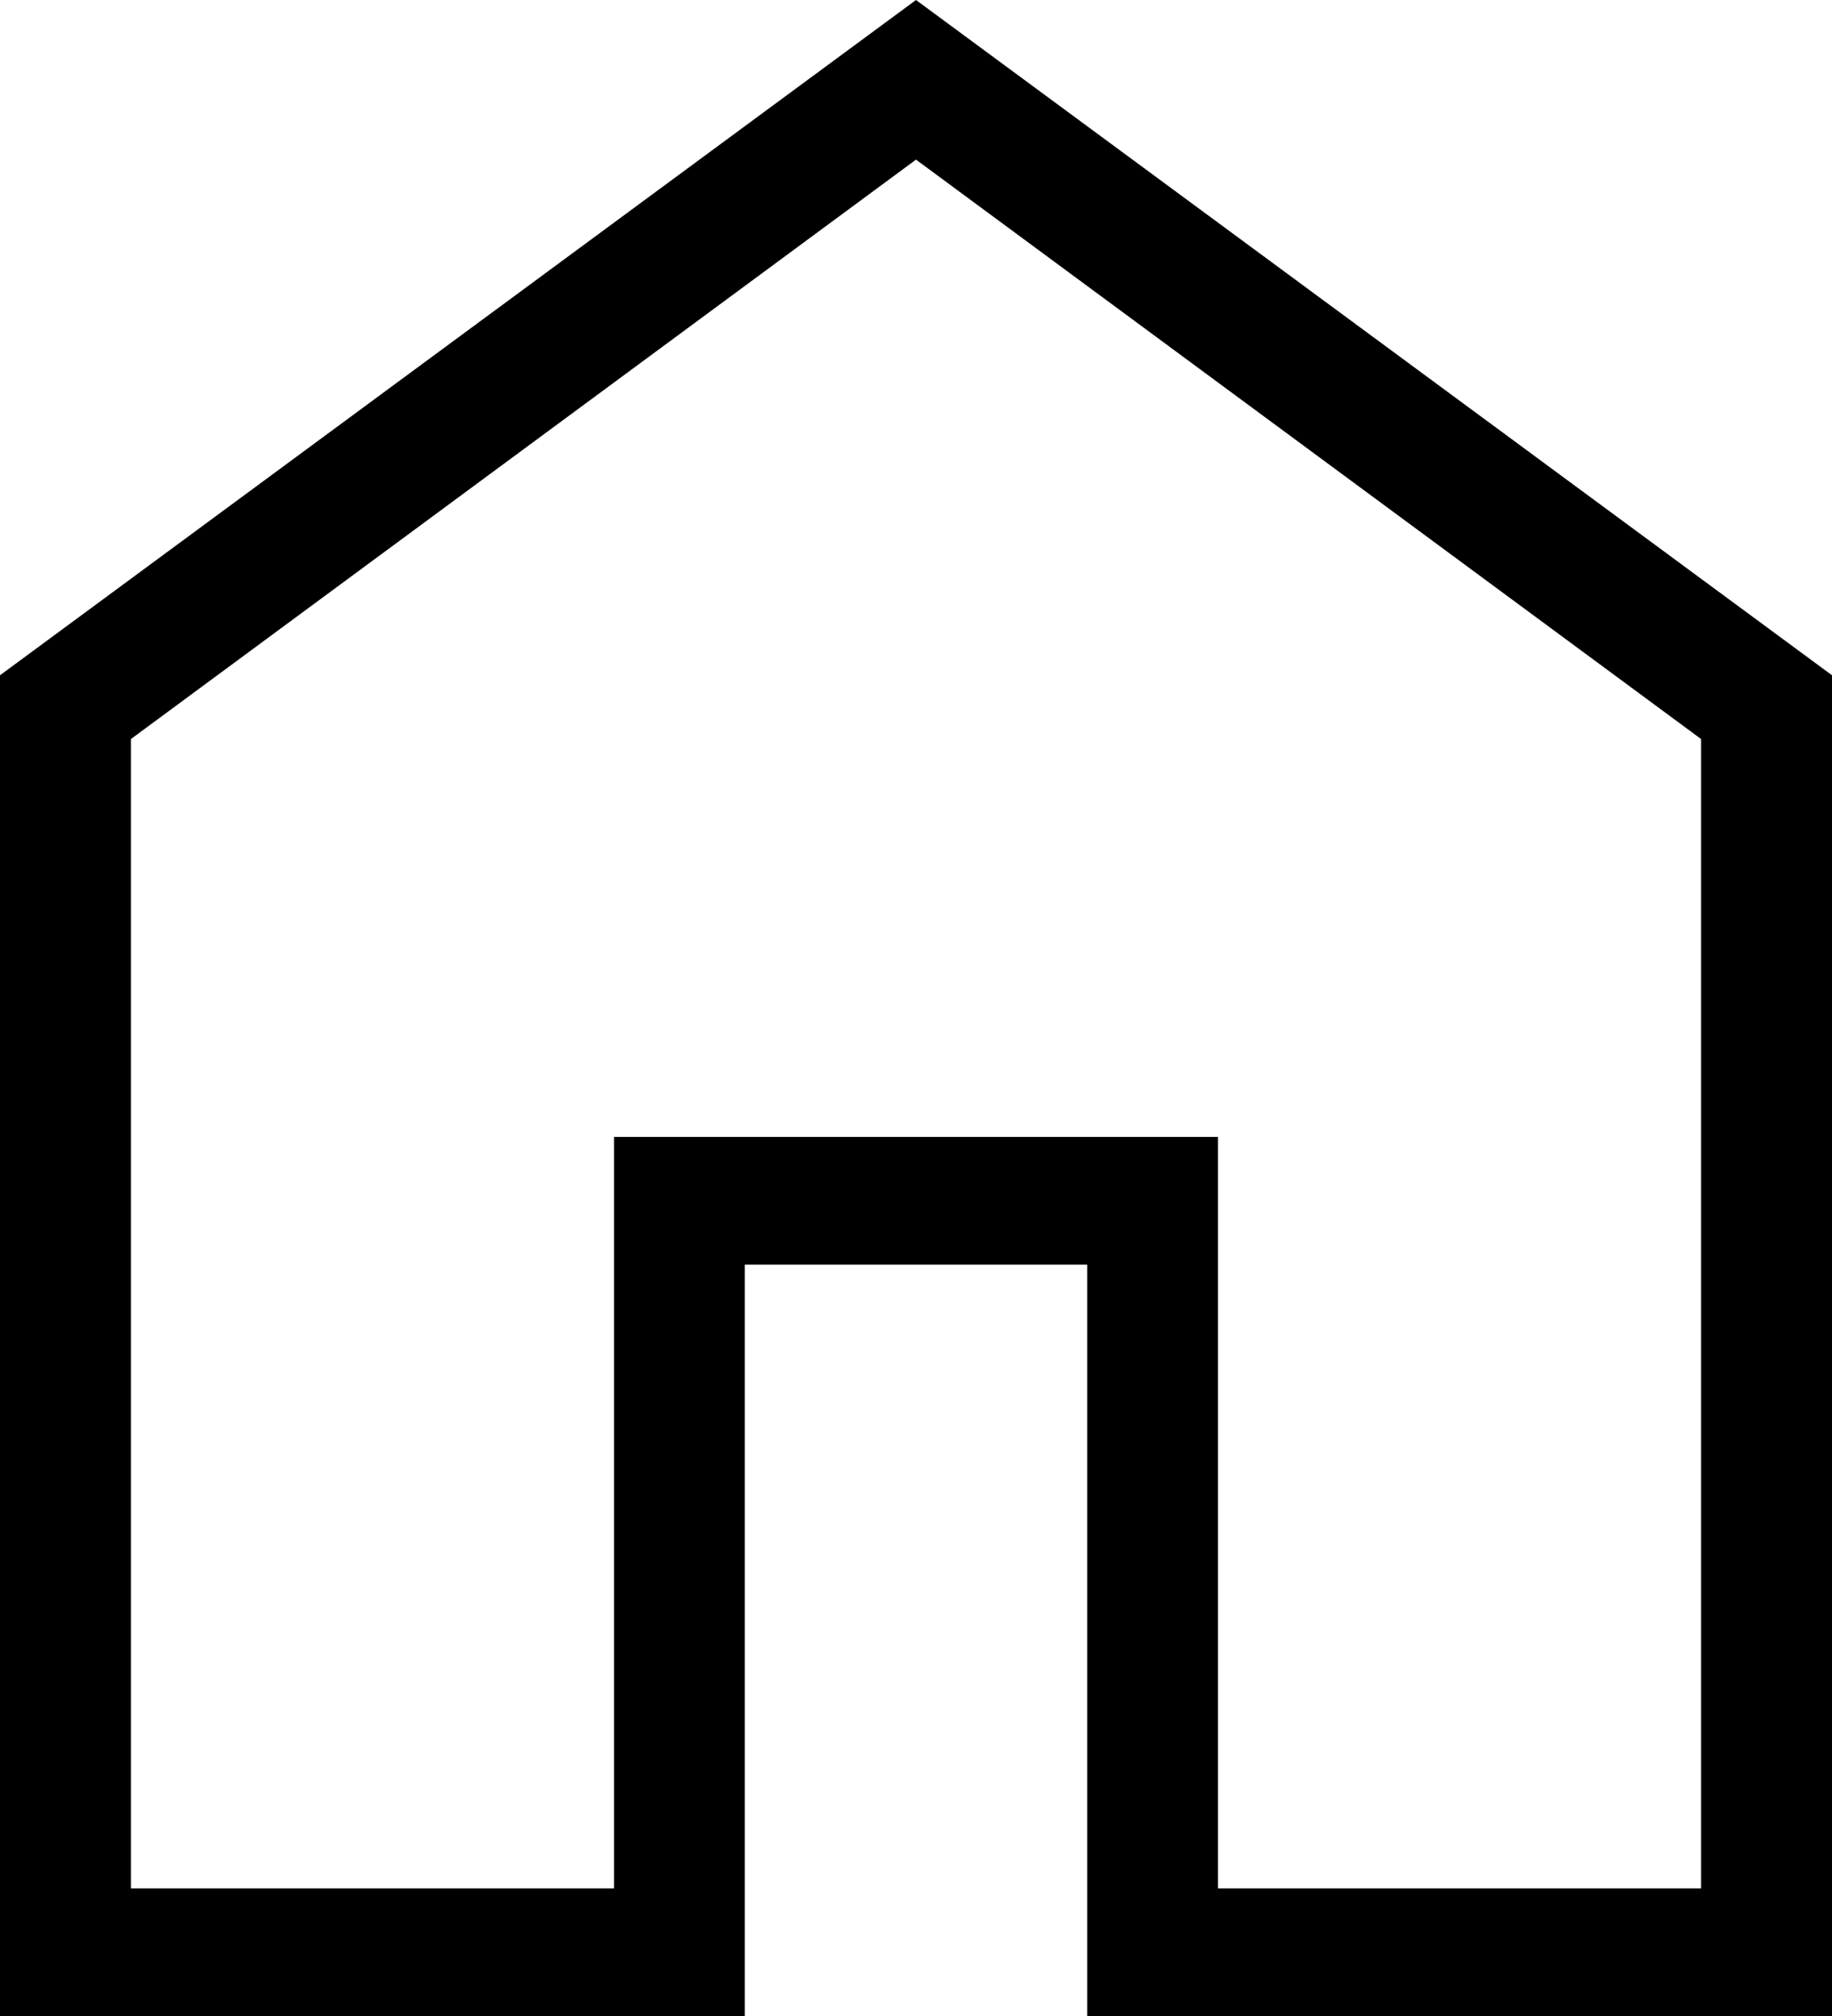 <svg width="20" height="22" viewBox="0 0 20 22" fill="none" xmlns="http://www.w3.org/2000/svg">
<path d="M1.429 20.607H6.703V12.407H13.297V20.607H18.571V8.065L10 1.742L1.429 8.065V20.607ZM0 22V7.369L10 0L20 7.369V22H11.869V13.801H8.131V22H0Z" fill="black"/>
</svg>
